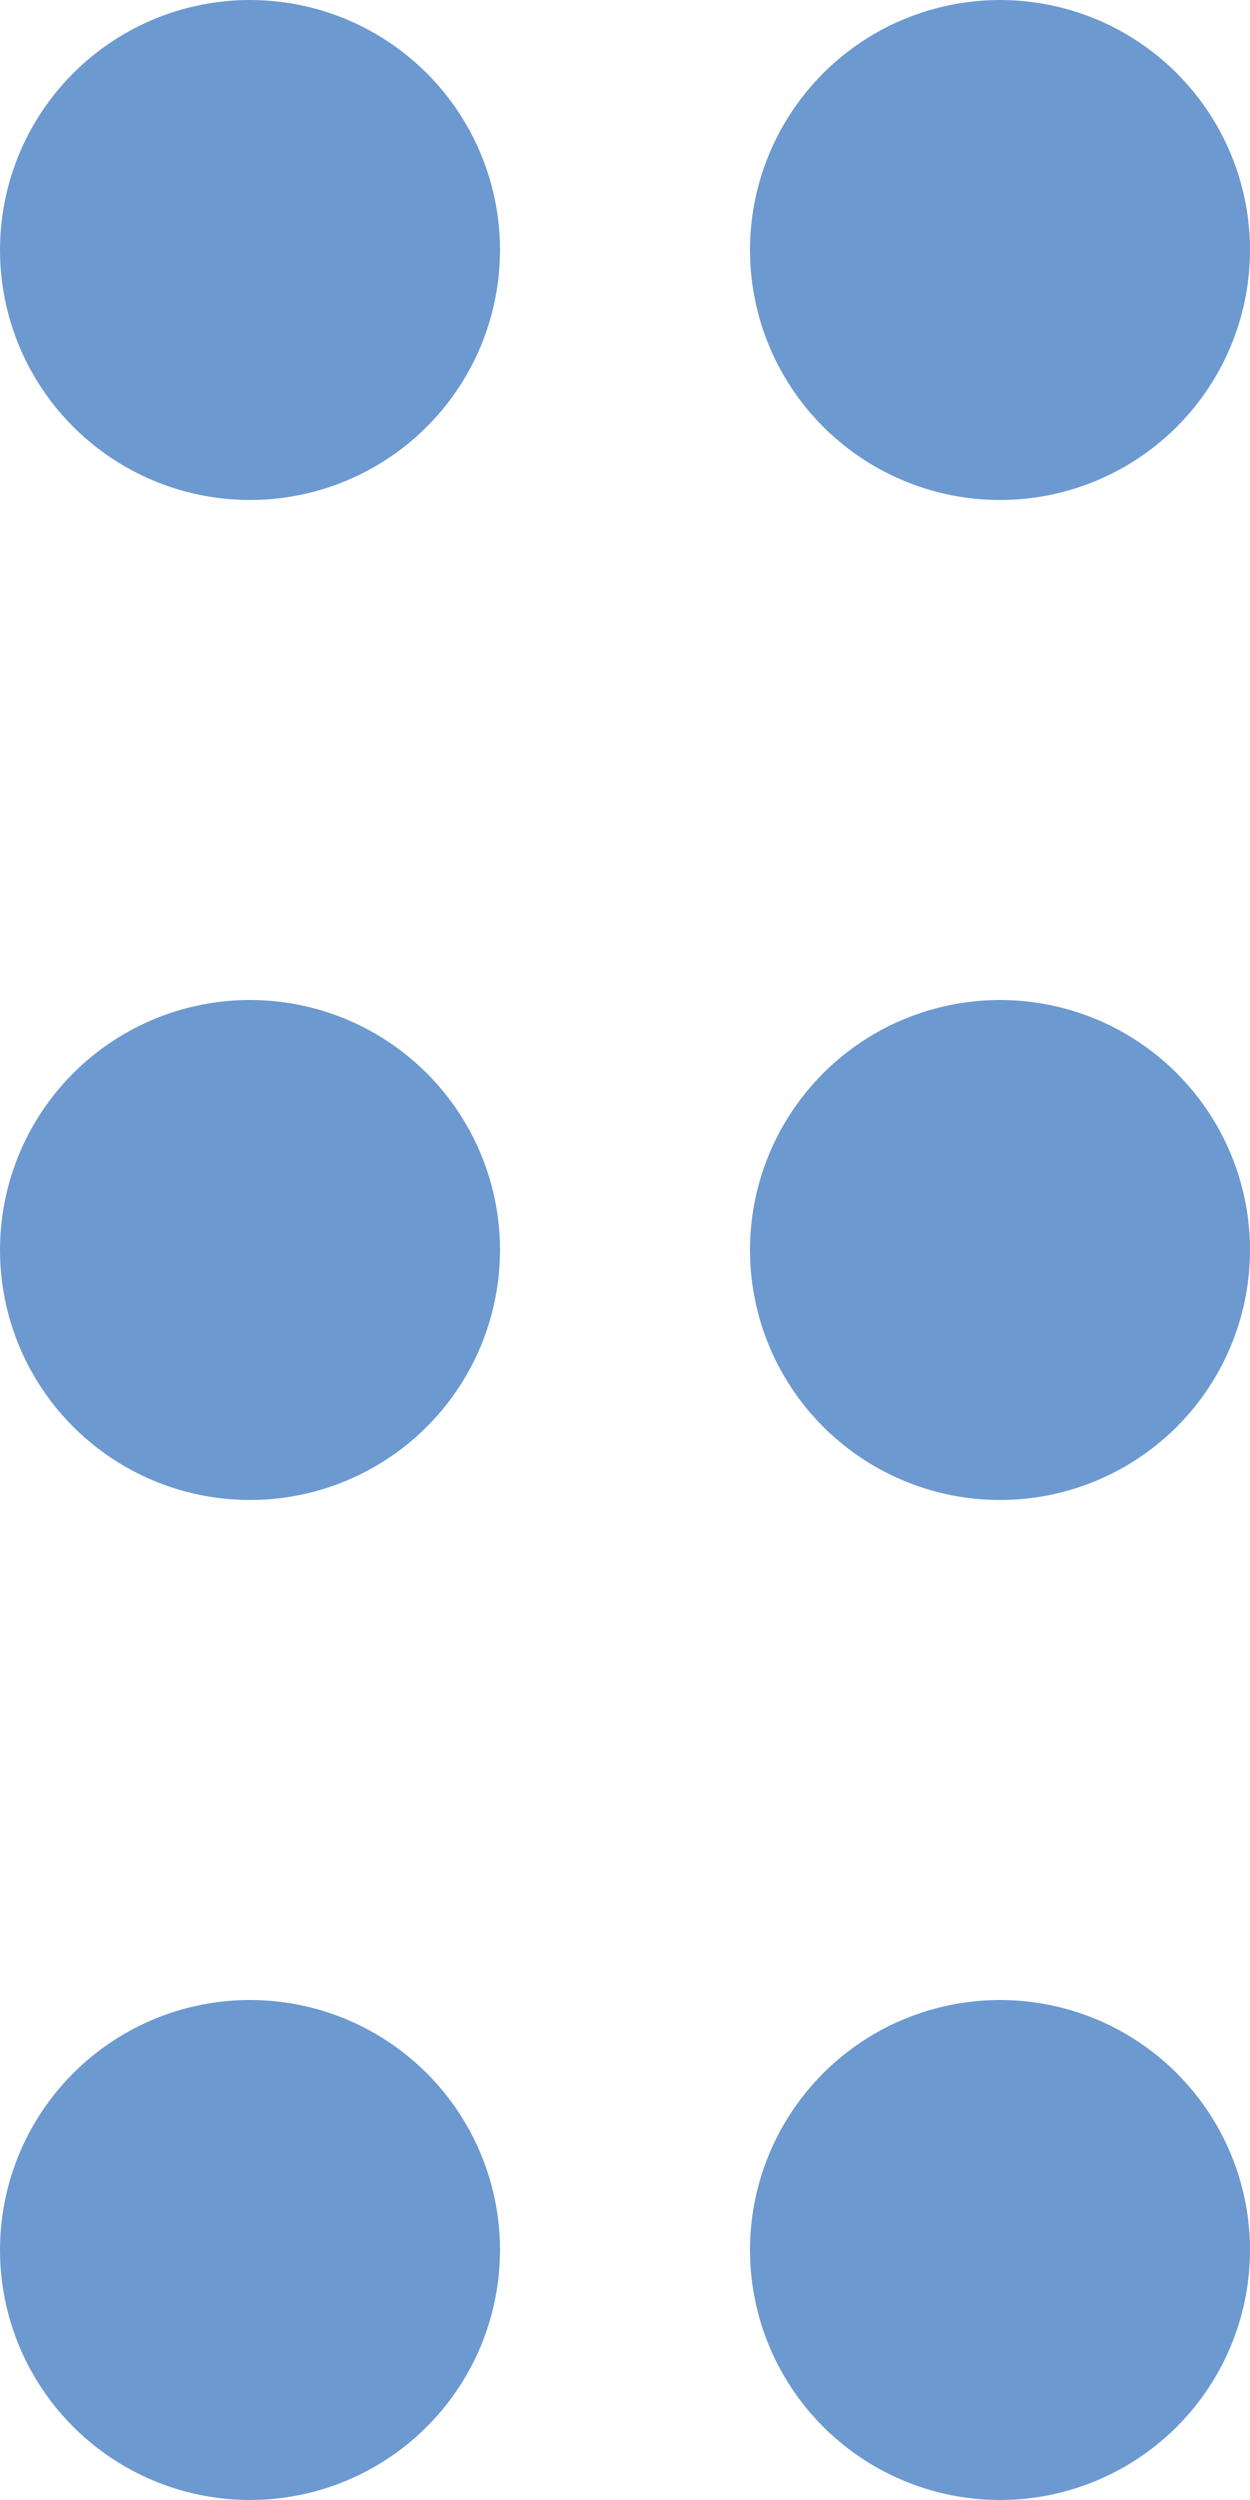 <svg id="Layer_1" data-name="Layer 1" xmlns="http://www.w3.org/2000/svg" viewBox="0 0 5 10"><defs><style>.cls-1{fill:#6c99d0;}</style></defs><circle class="cls-1" cx="1" cy="1" r="1"/><circle class="cls-1" cx="4" cy="1" r="1"/><circle class="cls-1" cx="1" cy="5" r="1"/><circle class="cls-1" cx="1" cy="9" r="1"/><circle class="cls-1" cx="4" cy="5" r="1"/><circle class="cls-1" cx="4" cy="9" r="1"/></svg>